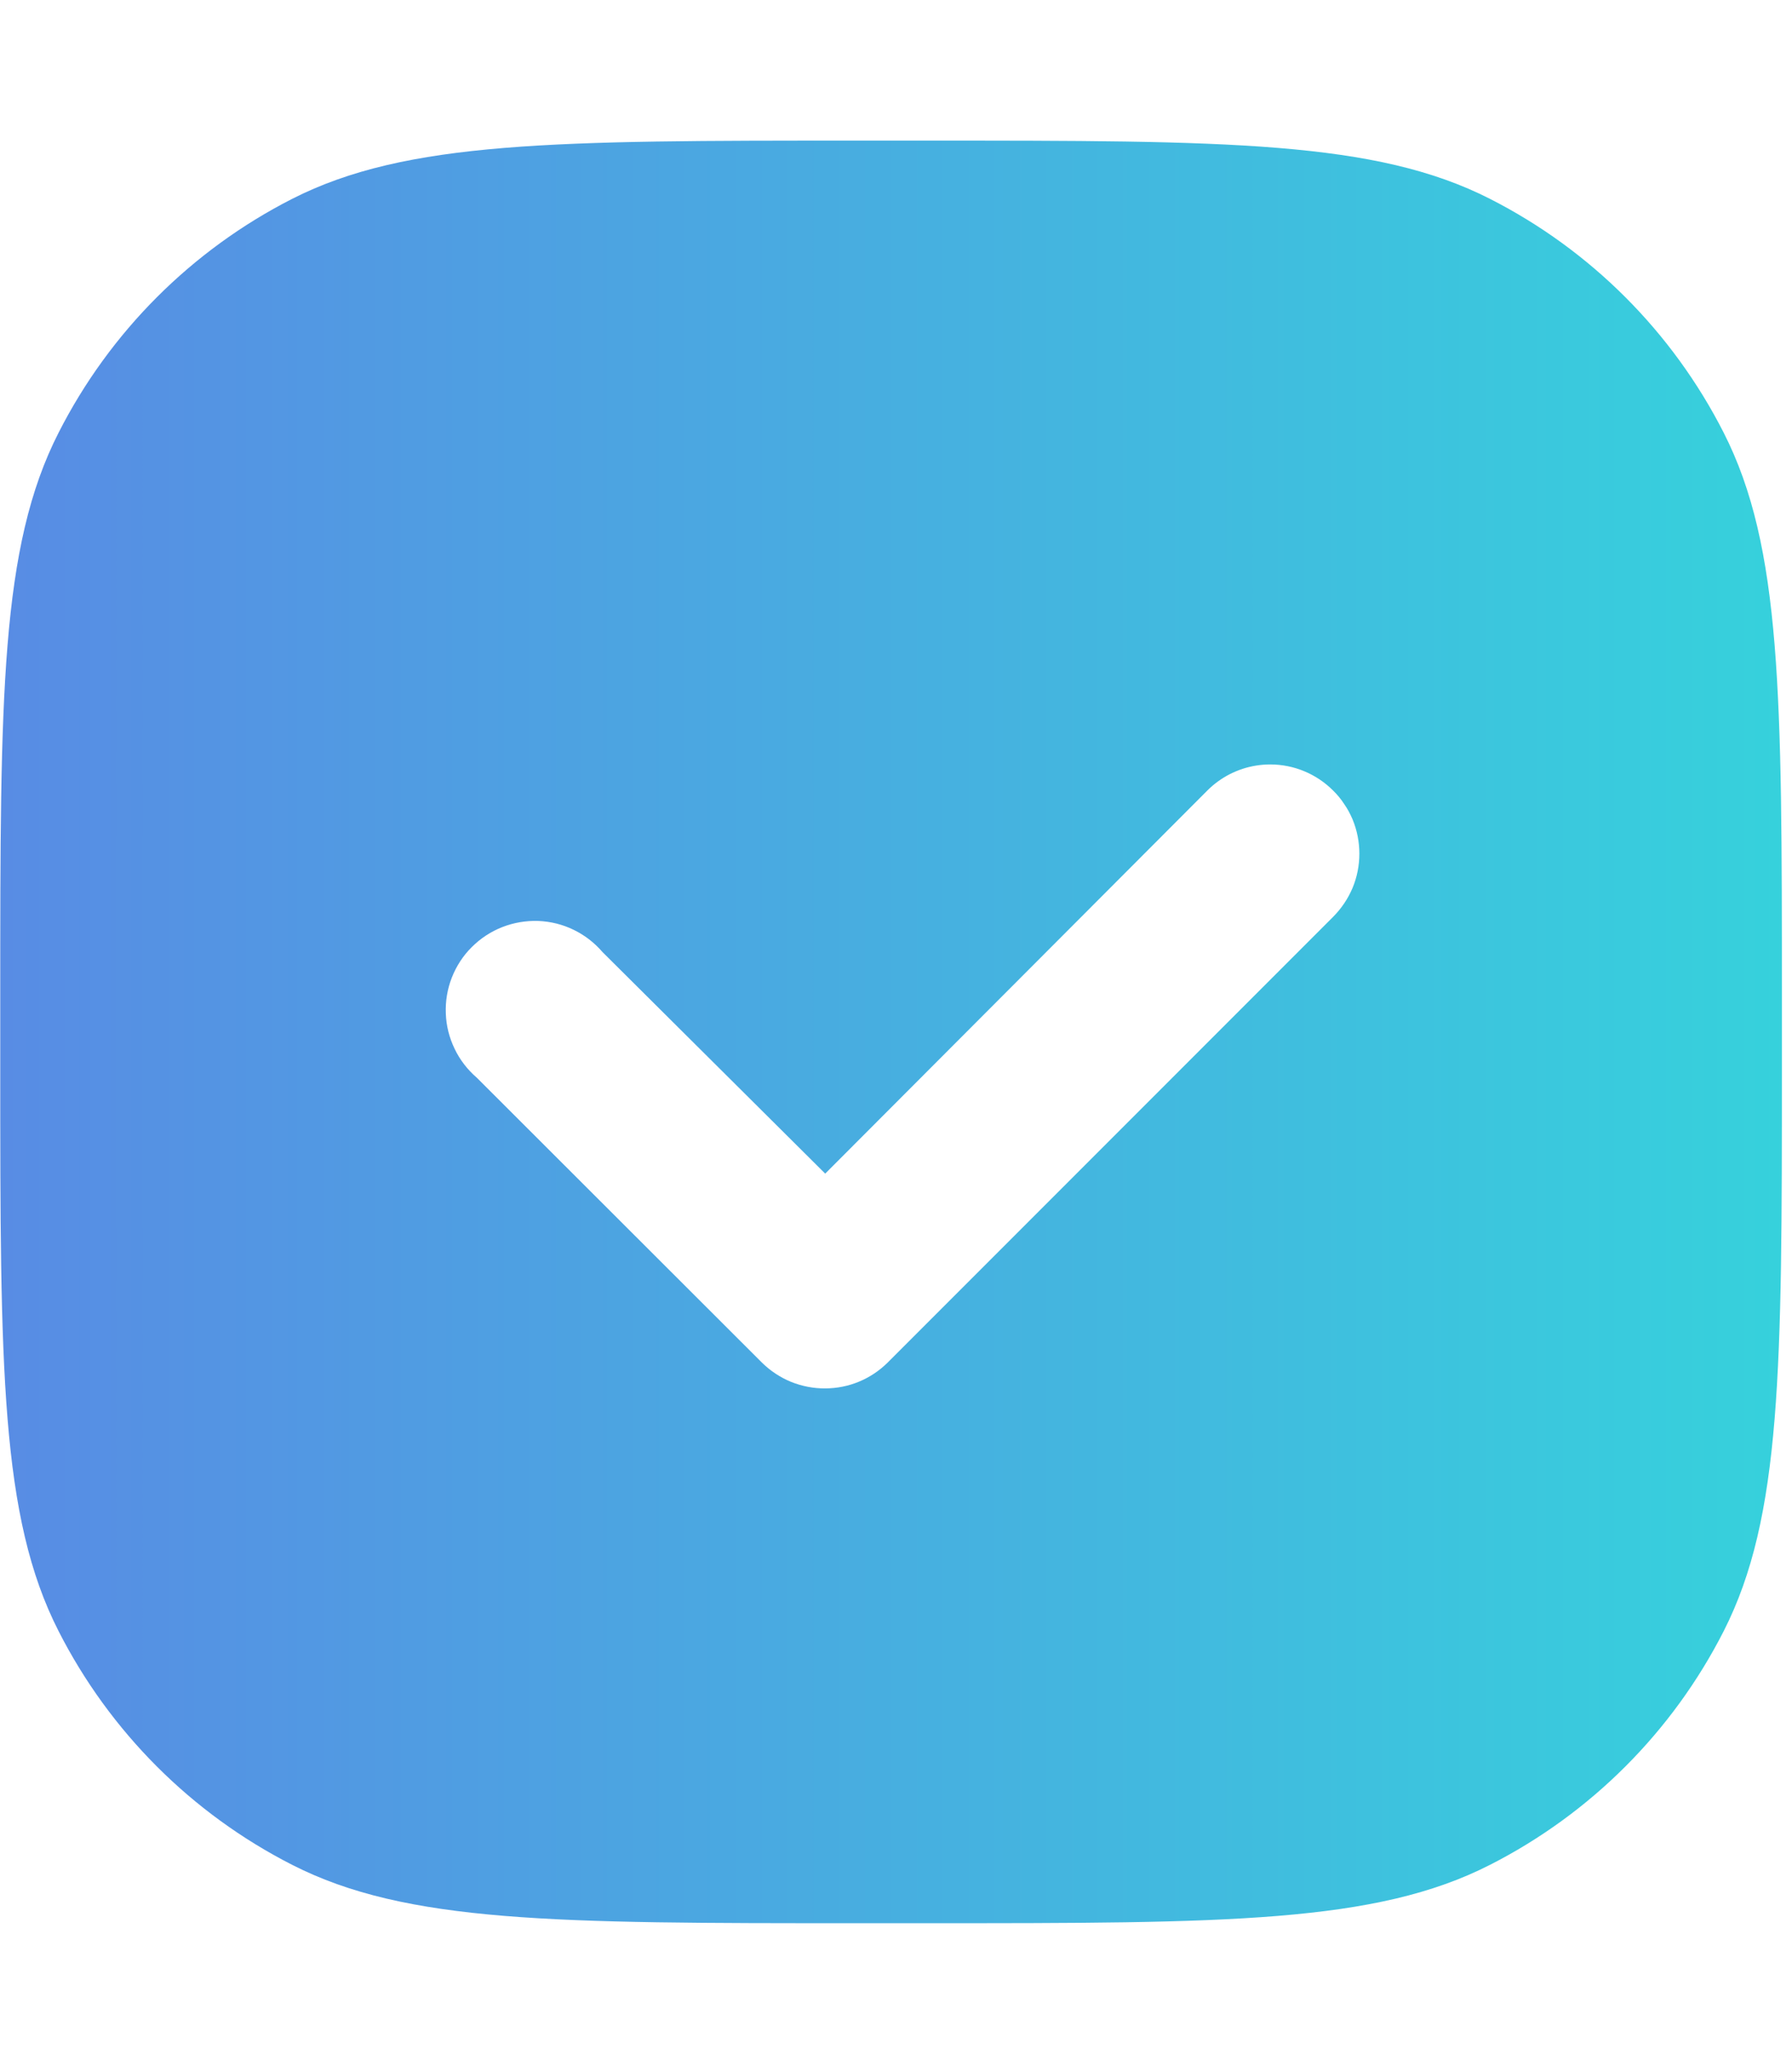 <svg width="14" height="16" viewBox="0 0 14 16" fill="none" xmlns="http://www.w3.org/2000/svg">
<g clip-path="url(#clip0_1_26183)">
<g clip-path="url(#clip1_1_26183)">
<g clip-path="url(#clip2_1_26183)">
<path fill-rule="evenodd" clip-rule="evenodd" d="M0.458 3.378C0.002 4.271 0.002 5.44 0.002 7.779V8.335C0.002 10.674 0.002 11.844 0.458 12.737C0.858 13.522 1.497 14.161 2.282 14.561C3.176 15.017 4.345 15.017 6.684 15.017H7.24C9.579 15.017 10.748 15.017 11.641 14.561C12.427 14.161 13.066 13.522 13.466 12.737C13.921 11.844 13.921 10.674 13.921 8.335V7.779C13.921 5.44 13.921 4.271 13.466 3.378C13.066 2.592 12.427 1.953 11.641 1.553C10.748 1.098 9.579 1.098 7.24 1.098H6.684C4.345 1.098 3.176 1.098 2.282 1.553C1.497 1.953 0.858 2.592 0.458 3.378ZM9.433 6.172L6.447 9.164L4.707 7.434C4.644 7.361 4.568 7.302 4.481 7.26C4.395 7.218 4.301 7.195 4.205 7.191C4.109 7.188 4.014 7.204 3.924 7.239C3.835 7.274 3.754 7.327 3.686 7.395C3.618 7.462 3.565 7.544 3.53 7.633C3.495 7.722 3.479 7.818 3.483 7.914C3.486 8.009 3.51 8.103 3.552 8.19C3.593 8.276 3.653 8.353 3.725 8.415L5.953 10.64C6.018 10.704 6.095 10.755 6.18 10.79C6.265 10.824 6.356 10.842 6.447 10.841C6.63 10.841 6.805 10.768 6.934 10.64L10.414 7.16C10.479 7.095 10.531 7.018 10.567 6.933C10.602 6.849 10.62 6.758 10.62 6.666C10.62 6.574 10.602 6.483 10.567 6.398C10.549 6.356 10.528 6.316 10.502 6.279C10.477 6.24 10.447 6.204 10.414 6.172C10.284 6.042 10.107 5.969 9.924 5.969C9.776 5.969 9.633 6.016 9.515 6.102C9.486 6.123 9.459 6.146 9.433 6.172Z" fill="url(#paint0_linear_1_26183)"/>
</g>
</g>
</g>
<defs>
<linearGradient id="paint0_linear_1_26183" x1="0.002" y1="8.057" x2="13.921" y2="8.057" gradientUnits="userSpaceOnUse">
<stop stop-color="#588CE4"/>
<stop offset="1" stop-color="#36D1DC"/>
</linearGradient>
<clipPath id="clip0_1_26183">
<rect width="14" height="15" fill="white" transform="translate(0 0.75)"/>
</clipPath>
<clipPath id="clip1_1_26183">
<rect width="14.098" height="14.615" fill="white" transform="translate(0 0.75)"/>
</clipPath>
<clipPath id="clip2_1_26183">
<rect width="14.093" height="14.615" fill="white" transform="translate(0.002 0.75)"/>
</clipPath>
</defs>
</svg>
